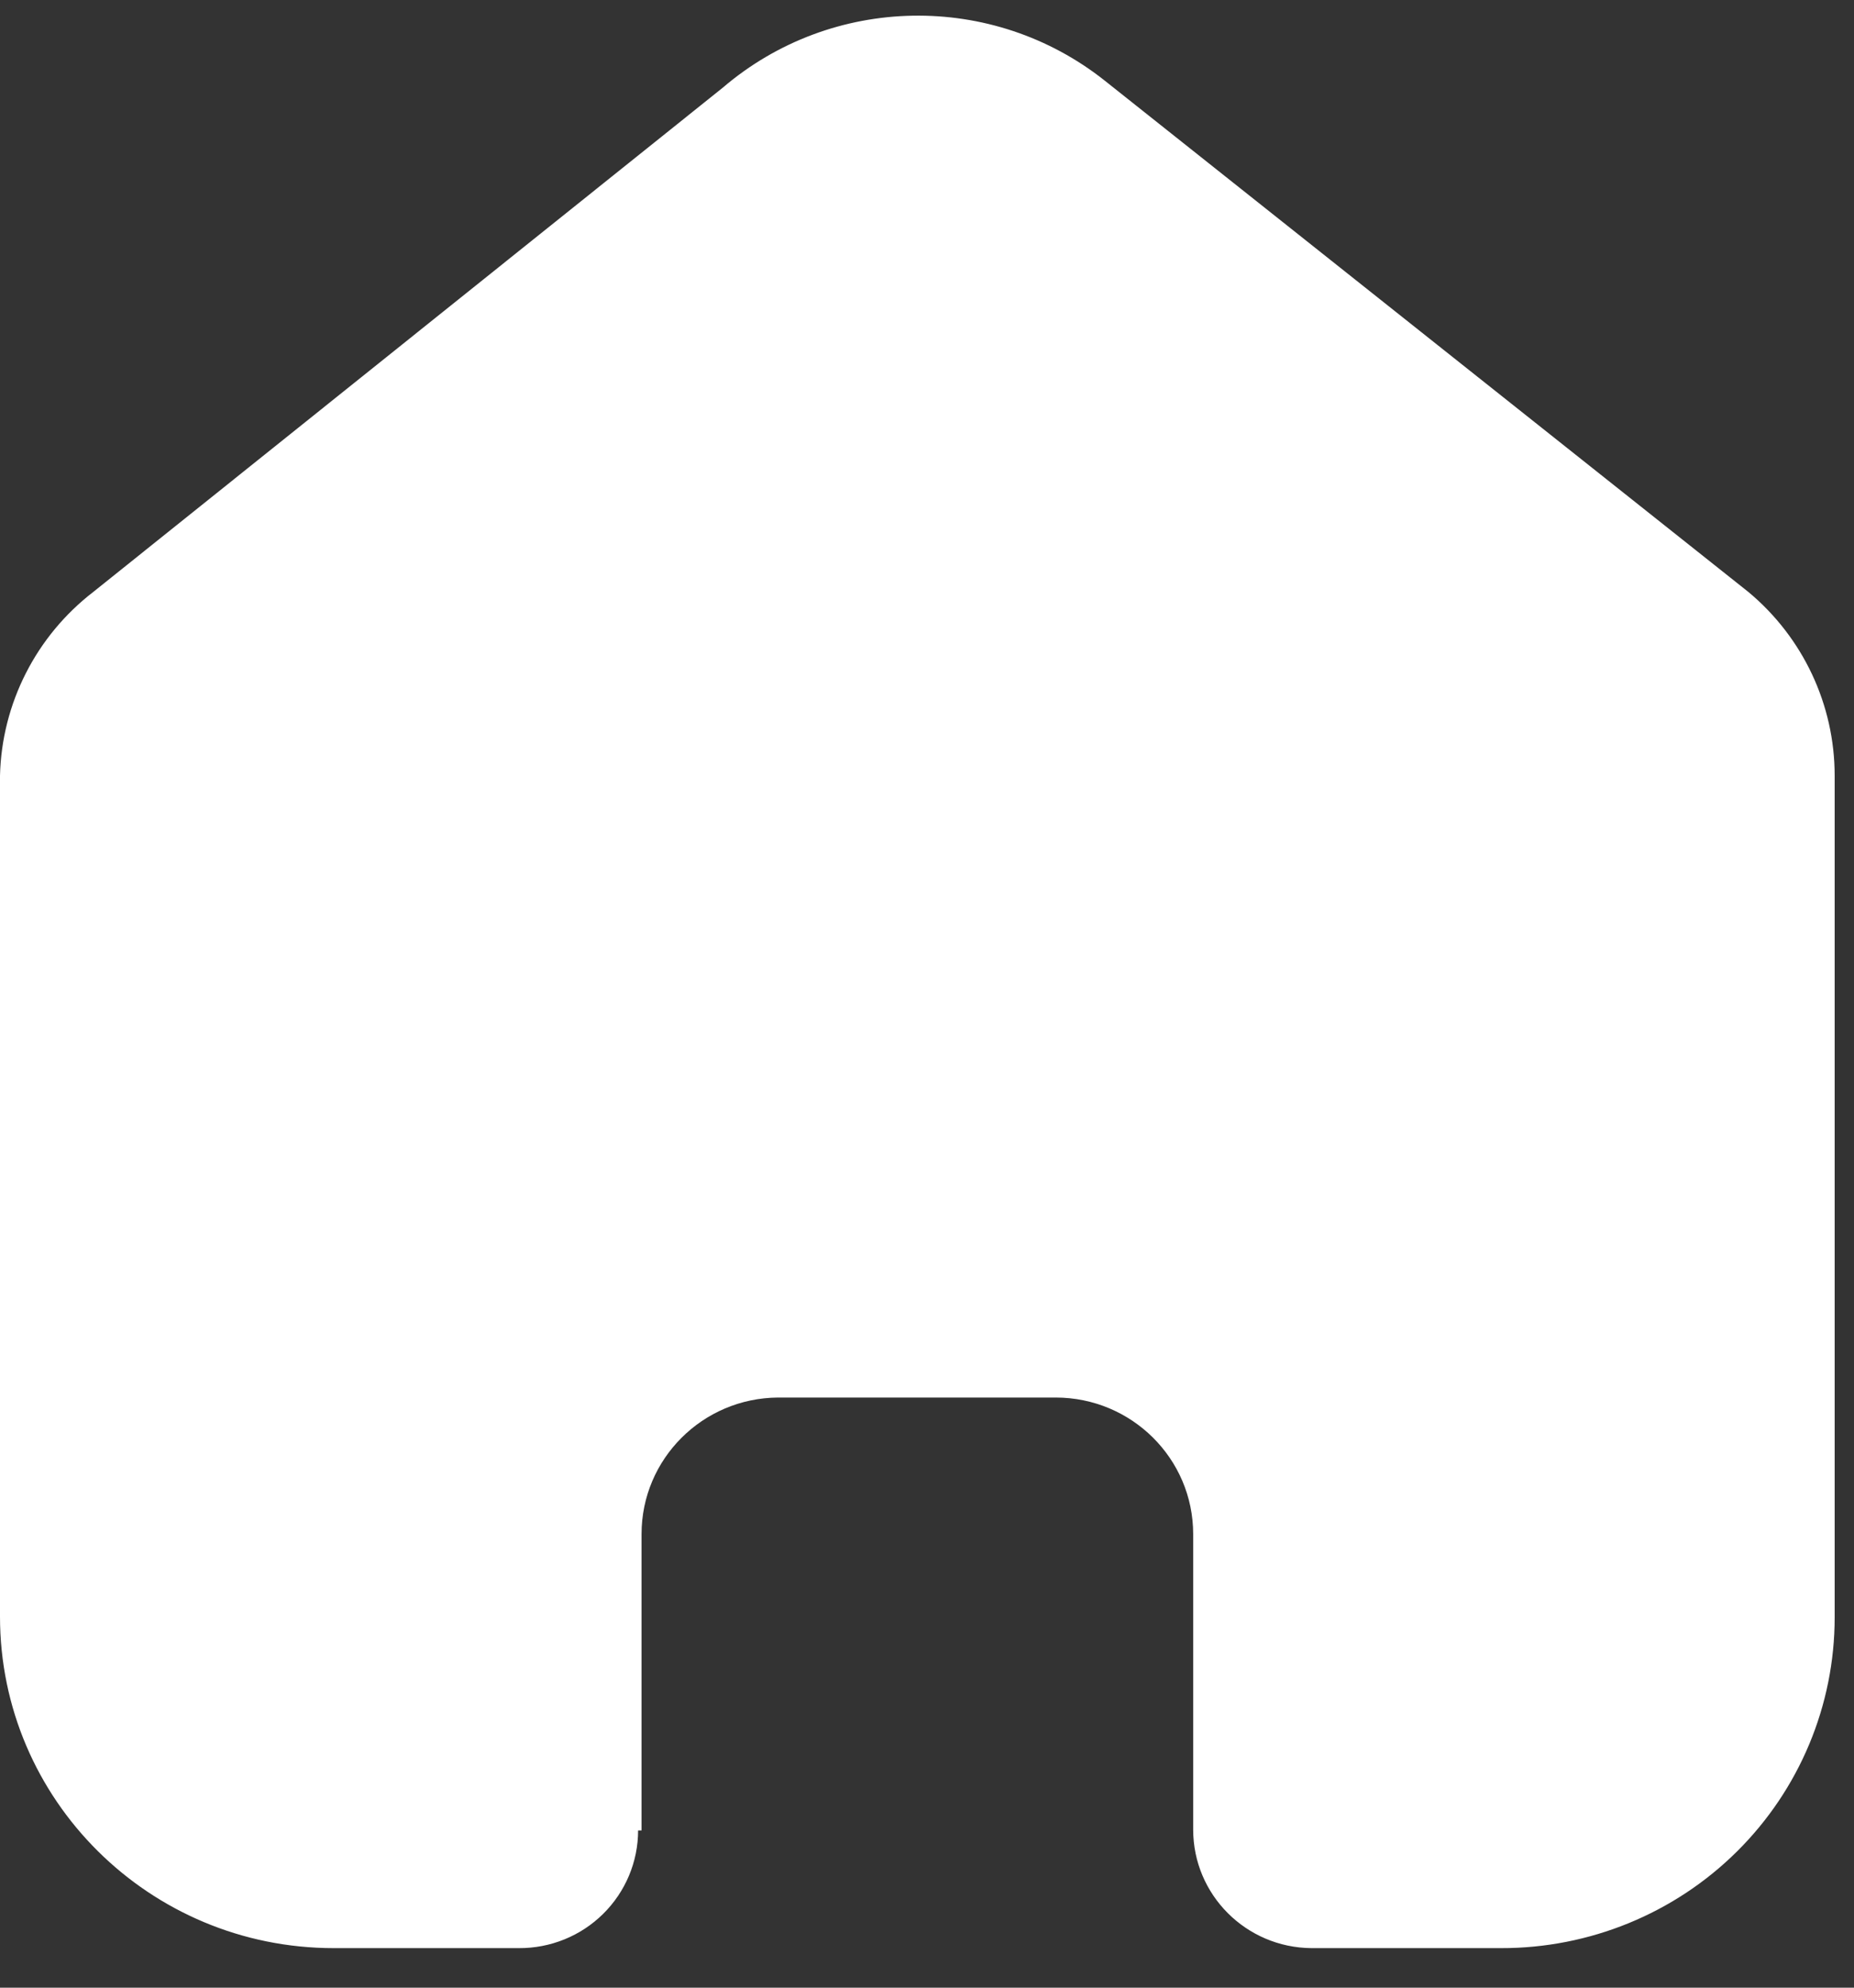 <svg width="28" height="30" viewBox="0 0 28 30" fill="none" xmlns="http://www.w3.org/2000/svg">
<rect x="0" y="0" width="28" height="30" fill="#333333" stroke="none"/>
<path d="M9.689 27.627V23.154C9.689 22.021 10.61 21.1 11.752 21.093H15.943C17.09 21.093 18.02 22.016 18.02 23.154V27.614C18.02 28.597 18.818 29.396 19.808 29.403H22.668C24.004 29.406 25.286 28.882 26.231 27.946C27.177 27.009 27.708 25.738 27.708 24.412V11.707C27.708 10.636 27.23 9.62 26.403 8.933L16.688 1.22C14.989 -0.13 12.564 -0.086 10.916 1.323L1.41 8.933C0.544 9.6 0.026 10.619 0 11.707V24.399C0 27.163 2.257 29.403 5.04 29.403H7.835C8.311 29.406 8.77 29.221 9.108 28.887C9.446 28.554 9.637 28.1 9.637 27.627H9.689Z" fill="white"/>
</svg>
